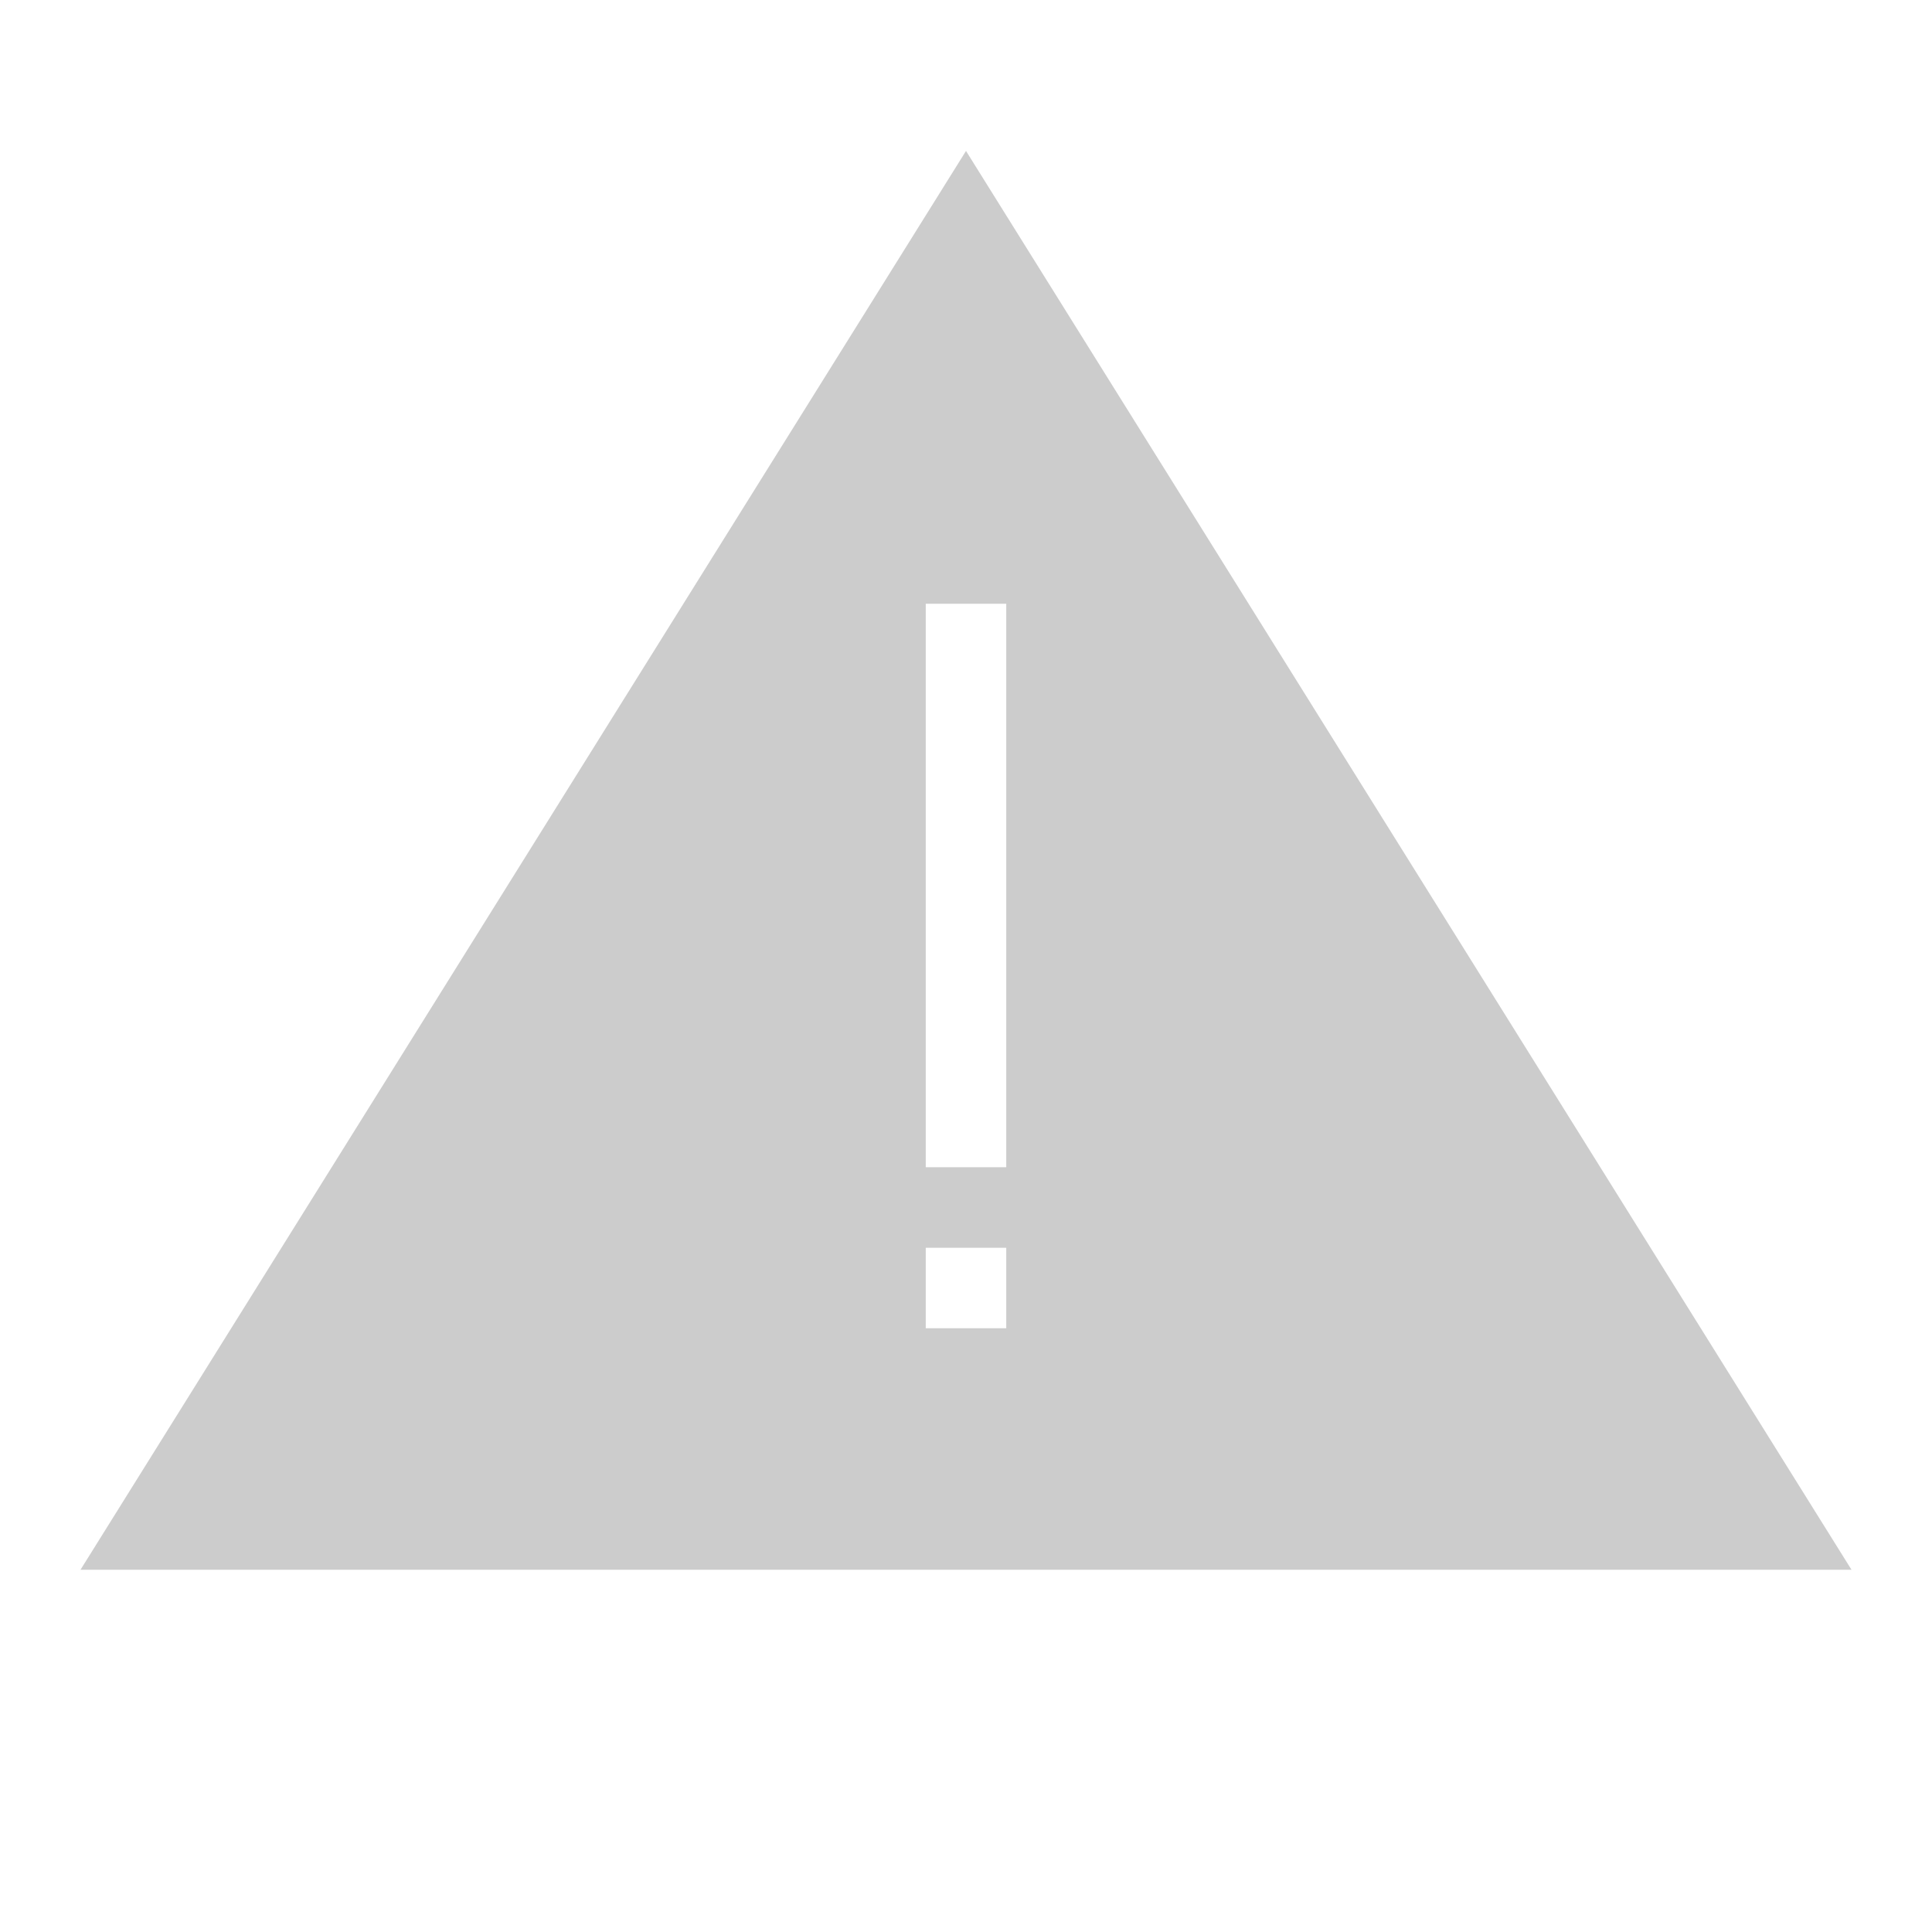 <svg xmlns="http://www.w3.org/2000/svg" viewBox="0 0 384 384"><defs><style>.cls-1{isolation:isolate;}.cls-2{fill:#ccc;mix-blend-mode:multiply;}</style></defs><title>alerta-advertencia-full-light</title><g class="cls-1"><g id="Alertas"><g id="Advertencia_full" data-name="Advertencia full"><g id="Light"><path class="cls-2" d="M192,30,16,312H368Zm8,234H184V248h16Zm-16-32V120h16V232Z"/></g></g></g></g></svg>